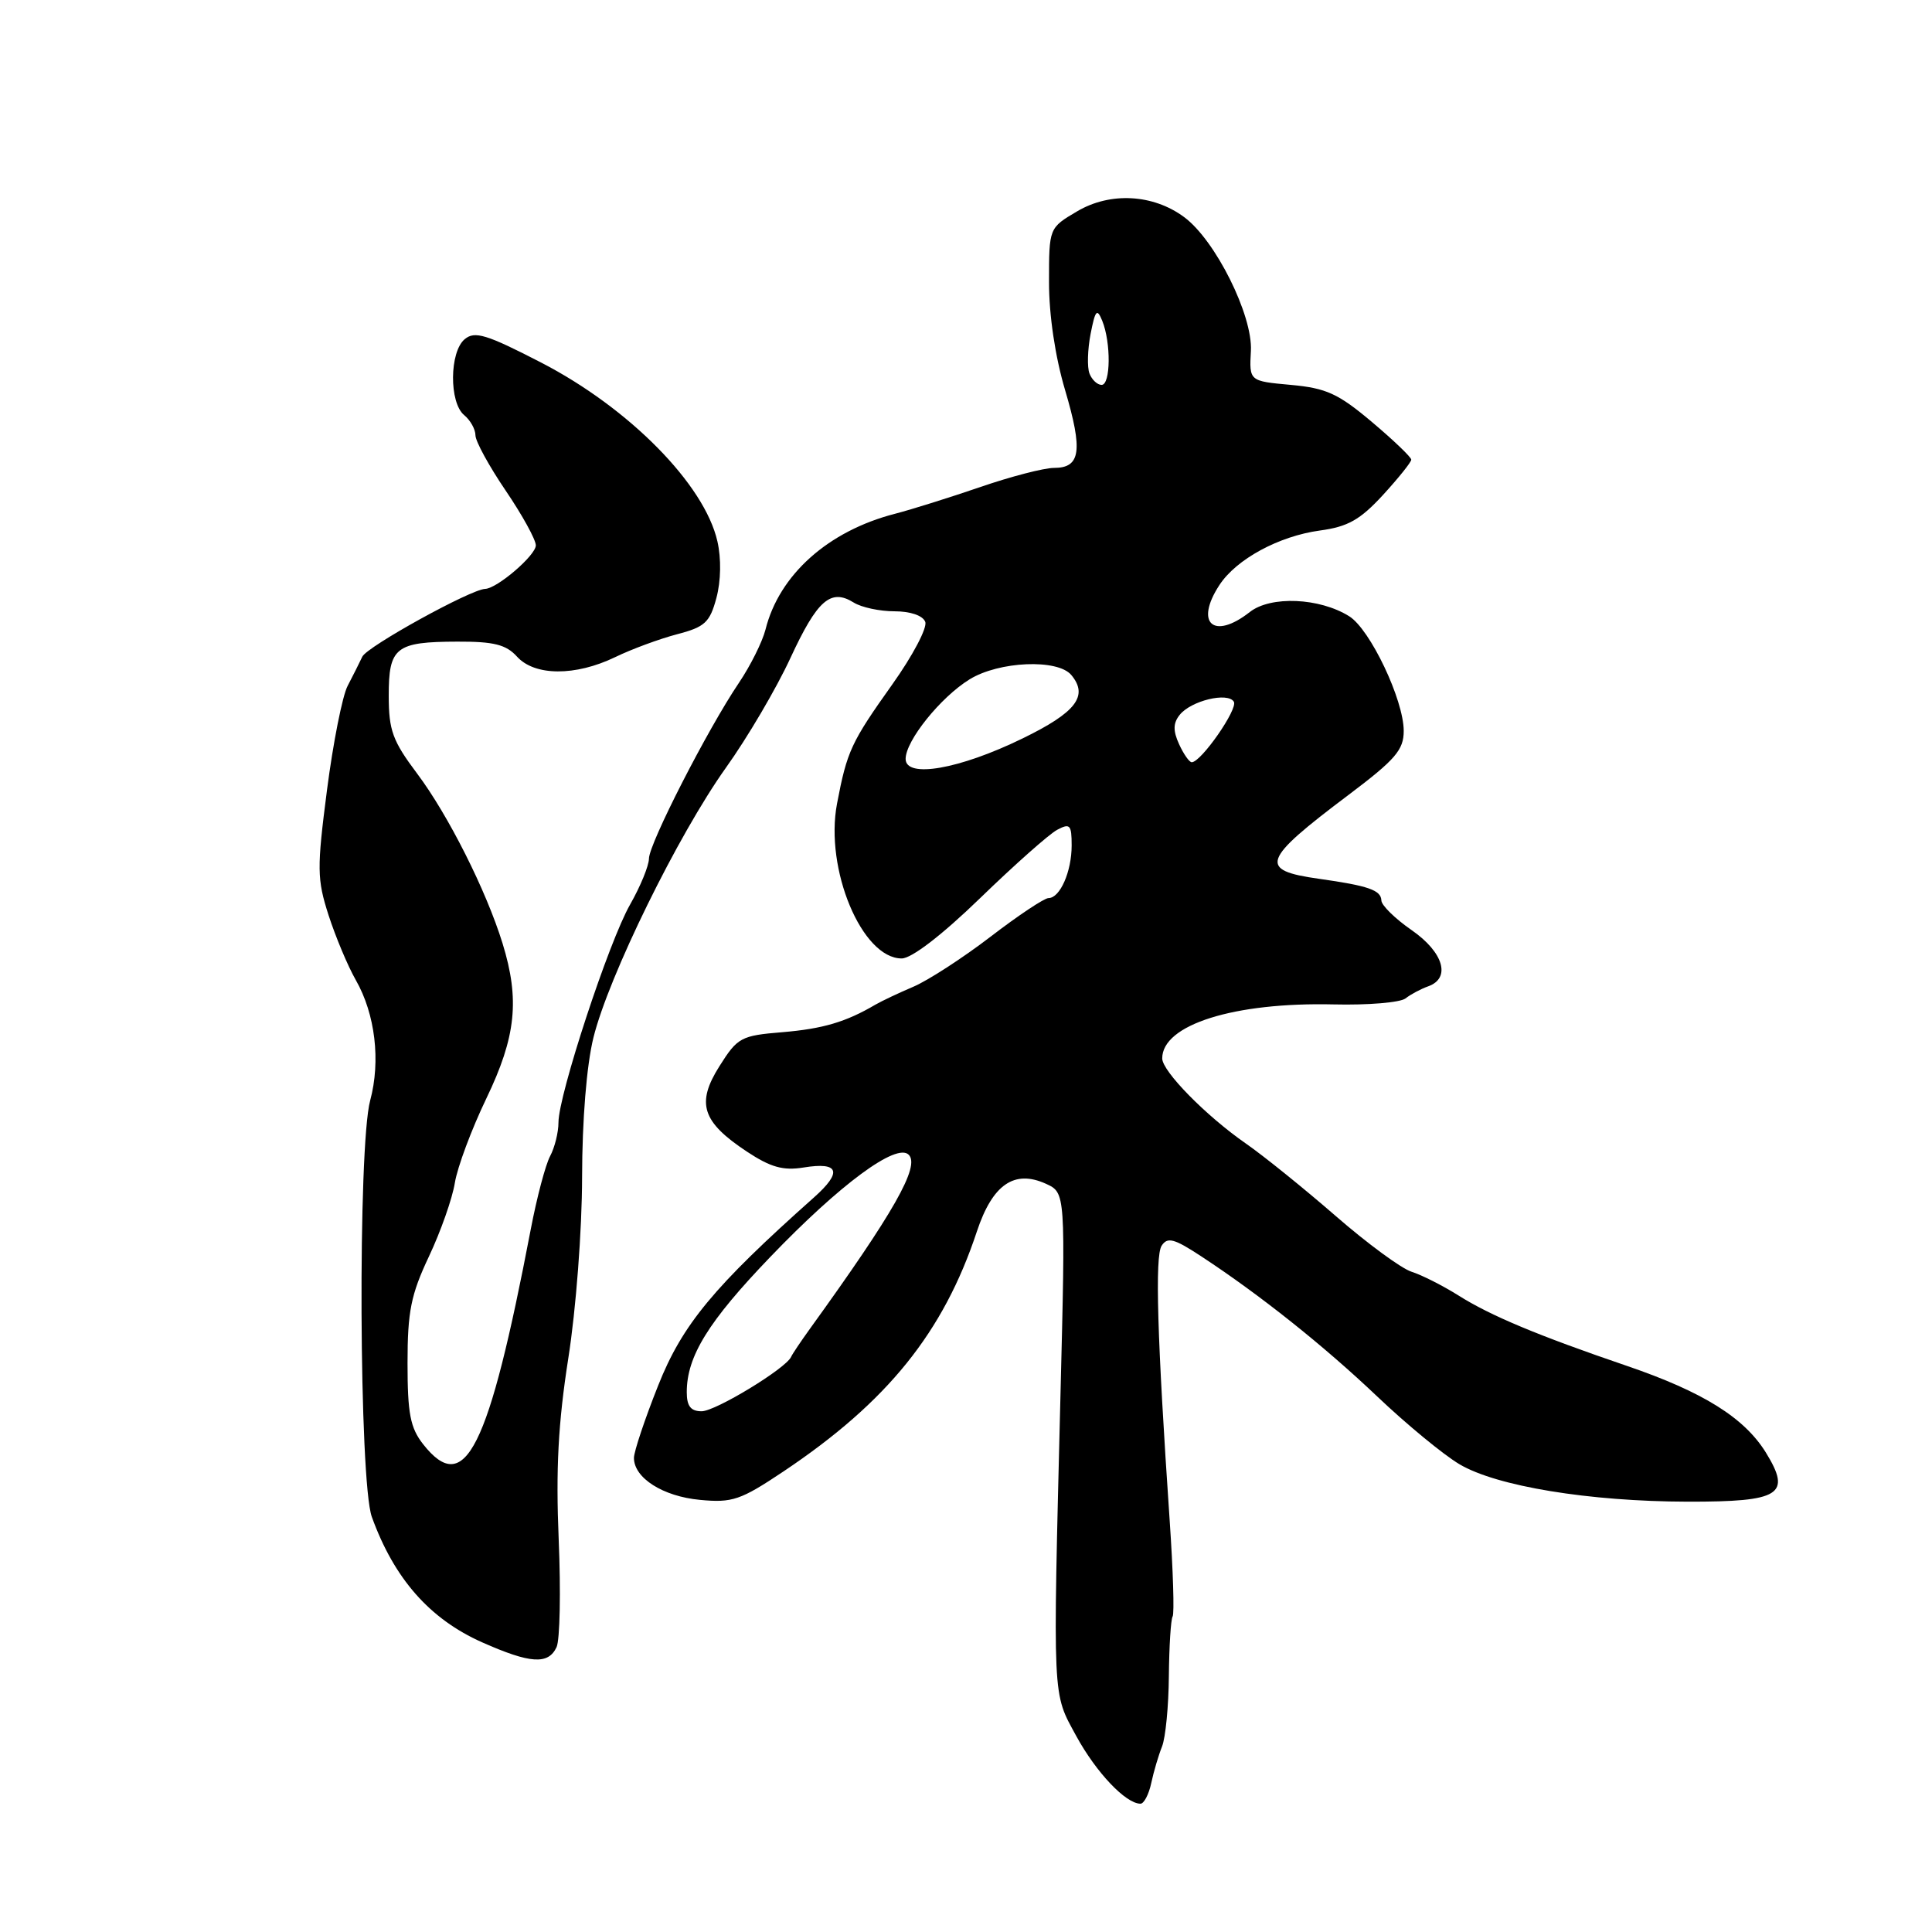 <?xml version="1.0" encoding="UTF-8" standalone="no"?>
<!DOCTYPE svg PUBLIC "-//W3C//DTD SVG 1.1//EN" "http://www.w3.org/Graphics/SVG/1.1/DTD/svg11.dtd" >
<svg xmlns="http://www.w3.org/2000/svg" xmlns:xlink="http://www.w3.org/1999/xlink" version="1.1" viewBox="0 0 256 256">
 <g >
 <path fill="currentColor"
d=" M 152.55 236.25 C 152.87 234.74 153.52 232.56 153.98 231.41 C 154.44 230.25 154.85 226.07 154.88 222.10 C 154.92 218.13 155.14 214.58 155.38 214.19 C 155.62 213.81 155.44 208.10 154.99 201.50 C 153.33 177.19 153.02 166.47 153.92 165.07 C 154.69 163.87 155.58 164.11 159.17 166.47 C 166.98 171.60 175.38 178.29 182.50 185.05 C 186.35 188.71 191.24 192.74 193.37 194.01 C 198.30 196.94 210.54 198.95 223.63 198.98 C 235.93 199.00 237.43 198.06 233.98 192.46 C 231.12 187.85 225.67 184.44 215.58 180.99 C 203.74 176.95 197.49 174.33 193.26 171.66 C 191.19 170.36 188.39 168.94 187.03 168.51 C 185.68 168.08 181.15 164.75 176.97 161.11 C 172.79 157.48 167.43 153.15 165.05 151.50 C 159.80 147.85 154.01 141.96 154.00 140.25 C 153.99 135.78 163.51 132.78 176.73 133.09 C 181.25 133.20 185.53 132.84 186.23 132.30 C 186.93 131.75 188.29 131.03 189.25 130.69 C 192.29 129.60 191.27 126.17 187.04 123.24 C 184.86 121.73 183.06 119.97 183.04 119.32 C 182.99 117.95 181.34 117.37 174.74 116.44 C 166.70 115.31 167.16 114.00 178.70 105.32 C 184.90 100.65 186.00 99.37 186.00 96.85 C 186.00 92.75 181.56 83.40 178.78 81.66 C 174.85 79.20 168.37 78.92 165.60 81.10 C 160.81 84.86 158.26 82.59 161.58 77.52 C 163.82 74.09 169.46 71.04 174.87 70.30 C 178.60 69.80 180.22 68.88 183.25 65.59 C 185.31 63.34 187.00 61.23 187.00 60.91 C 187.00 60.58 184.65 58.33 181.78 55.91 C 177.32 52.15 175.74 51.43 171.04 51.00 C 165.53 50.50 165.53 50.50 165.75 46.50 C 166.01 41.78 161.05 31.83 156.91 28.77 C 152.80 25.72 147.11 25.41 142.73 28.00 C 139.00 30.20 139.00 30.20 139.00 37.35 C 138.99 41.74 139.82 47.28 141.13 51.69 C 143.51 59.73 143.19 62.00 139.66 62.00 C 138.34 62.00 133.94 63.14 129.88 64.54 C 125.82 65.93 120.75 67.52 118.62 68.07 C 109.74 70.35 103.24 76.16 101.43 83.43 C 101.02 85.04 99.44 88.21 97.91 90.48 C 93.77 96.61 86.00 111.79 85.99 113.77 C 85.98 114.72 84.86 117.45 83.50 119.84 C 80.68 124.76 74.00 145.09 74.00 148.73 C 74.00 150.05 73.50 152.06 72.89 153.20 C 72.28 154.34 71.13 158.69 70.33 162.88 C 64.73 192.16 61.61 198.40 56.07 191.37 C 54.36 189.19 54.00 187.31 54.00 180.62 C 54.00 173.78 54.45 171.55 56.83 166.50 C 58.39 163.20 59.94 158.80 60.27 156.73 C 60.61 154.65 62.48 149.63 64.44 145.56 C 68.38 137.37 68.89 132.46 66.59 125.00 C 64.42 117.98 59.39 107.99 55.27 102.50 C 52.03 98.19 51.51 96.77 51.51 92.21 C 51.50 85.76 52.42 85.04 60.60 85.02 C 65.43 85.00 67.06 85.41 68.50 87.00 C 70.84 89.59 76.23 89.62 81.50 87.08 C 83.70 86.01 87.40 84.65 89.72 84.04 C 93.41 83.08 94.06 82.47 94.93 79.22 C 95.53 76.98 95.58 74.00 95.06 71.73 C 93.34 64.18 83.39 54.09 71.74 48.06 C 64.46 44.30 62.91 43.83 61.58 44.94 C 59.55 46.62 59.50 53.34 61.50 55.00 C 62.33 55.68 63.00 56.89 63.00 57.68 C 63.00 58.47 64.80 61.76 67.00 65.00 C 69.20 68.24 71.00 71.51 71.00 72.26 C 71.00 73.58 65.89 77.97 64.29 78.03 C 62.37 78.09 48.64 85.67 48.01 87.01 C 47.62 87.83 46.75 89.58 46.06 90.89 C 45.37 92.21 44.14 98.41 43.33 104.67 C 41.98 115.10 42.00 116.49 43.54 121.28 C 44.47 124.15 46.09 128.02 47.15 129.87 C 49.72 134.37 50.46 140.58 49.05 145.82 C 47.40 151.94 47.58 196.33 49.27 201.00 C 52.23 209.18 56.92 214.51 63.87 217.61 C 70.27 220.45 72.65 220.61 73.75 218.25 C 74.19 217.29 74.32 210.88 74.03 204.00 C 73.64 194.68 73.96 188.57 75.30 180.00 C 76.32 173.54 77.12 163.02 77.13 156.00 C 77.14 148.40 77.73 141.15 78.63 137.50 C 80.63 129.39 89.84 110.63 96.18 101.74 C 99.03 97.76 102.88 91.21 104.73 87.20 C 108.29 79.51 110.07 77.94 113.12 79.84 C 114.14 80.48 116.57 81.00 118.52 81.00 C 120.63 81.00 122.28 81.56 122.60 82.40 C 122.90 83.17 120.94 86.88 118.26 90.65 C 112.77 98.37 112.24 99.50 110.91 106.49 C 109.26 115.16 114.21 127.00 119.48 127.00 C 120.79 127.00 124.80 123.92 129.88 119.00 C 134.43 114.59 139.01 110.53 140.07 109.96 C 141.78 109.05 142.00 109.28 142.00 112.03 C 142.00 115.49 140.46 119.00 138.93 119.00 C 138.38 119.00 134.92 121.30 131.25 124.12 C 127.58 126.93 122.98 129.91 121.04 130.74 C 119.09 131.57 116.83 132.64 116.00 133.12 C 112.09 135.42 109.04 136.32 103.68 136.77 C 98.18 137.22 97.73 137.47 95.34 141.26 C 92.22 146.19 93.01 148.65 98.96 152.59 C 102.11 154.67 103.76 155.14 106.48 154.70 C 111.20 153.93 111.66 155.28 107.85 158.67 C 94.58 170.48 90.41 175.52 87.21 183.59 C 85.44 188.03 84.00 192.35 84.00 193.18 C 84.00 195.84 87.84 198.28 92.74 198.74 C 97.03 199.15 98.12 198.78 103.79 194.99 C 117.58 185.77 125.01 176.55 129.44 163.18 C 131.51 156.94 134.40 154.95 138.60 156.86 C 141.19 158.05 141.19 158.05 140.52 184.77 C 139.50 225.87 139.42 224.16 142.62 230.05 C 145.24 234.85 149.17 239.00 151.12 239.00 C 151.58 239.00 152.23 237.76 152.55 236.25 Z  M 91.00 184.47 C 91.00 179.72 93.85 175.11 102.06 166.56 C 111.31 156.92 118.79 151.39 120.41 153.01 C 121.93 154.53 118.46 160.64 107.32 176.07 C 106.12 177.74 104.99 179.41 104.82 179.80 C 104.12 181.34 94.81 187.00 92.97 187.00 C 91.53 187.00 91.00 186.32 91.00 184.47 Z  M 120.00 100.56 C 120.00 98.15 124.63 92.39 128.47 90.02 C 132.37 87.61 140.16 87.28 141.96 89.45 C 144.26 92.22 142.58 94.40 135.49 97.85 C 127.13 101.93 120.00 103.17 120.00 100.56 Z  M 156.23 98.60 C 155.42 96.82 155.44 95.81 156.32 94.72 C 157.81 92.85 162.68 91.67 163.49 92.98 C 164.07 93.93 159.15 101.00 157.91 101.00 C 157.59 101.00 156.83 99.92 156.23 98.60 Z  M 144.36 49.49 C 144.04 48.66 144.11 46.30 144.51 44.24 C 145.13 41.08 145.36 40.81 146.05 42.50 C 147.23 45.40 147.17 51.00 145.97 51.00 C 145.40 51.00 144.68 50.32 144.36 49.49 Z "/>
</g>
</svg>